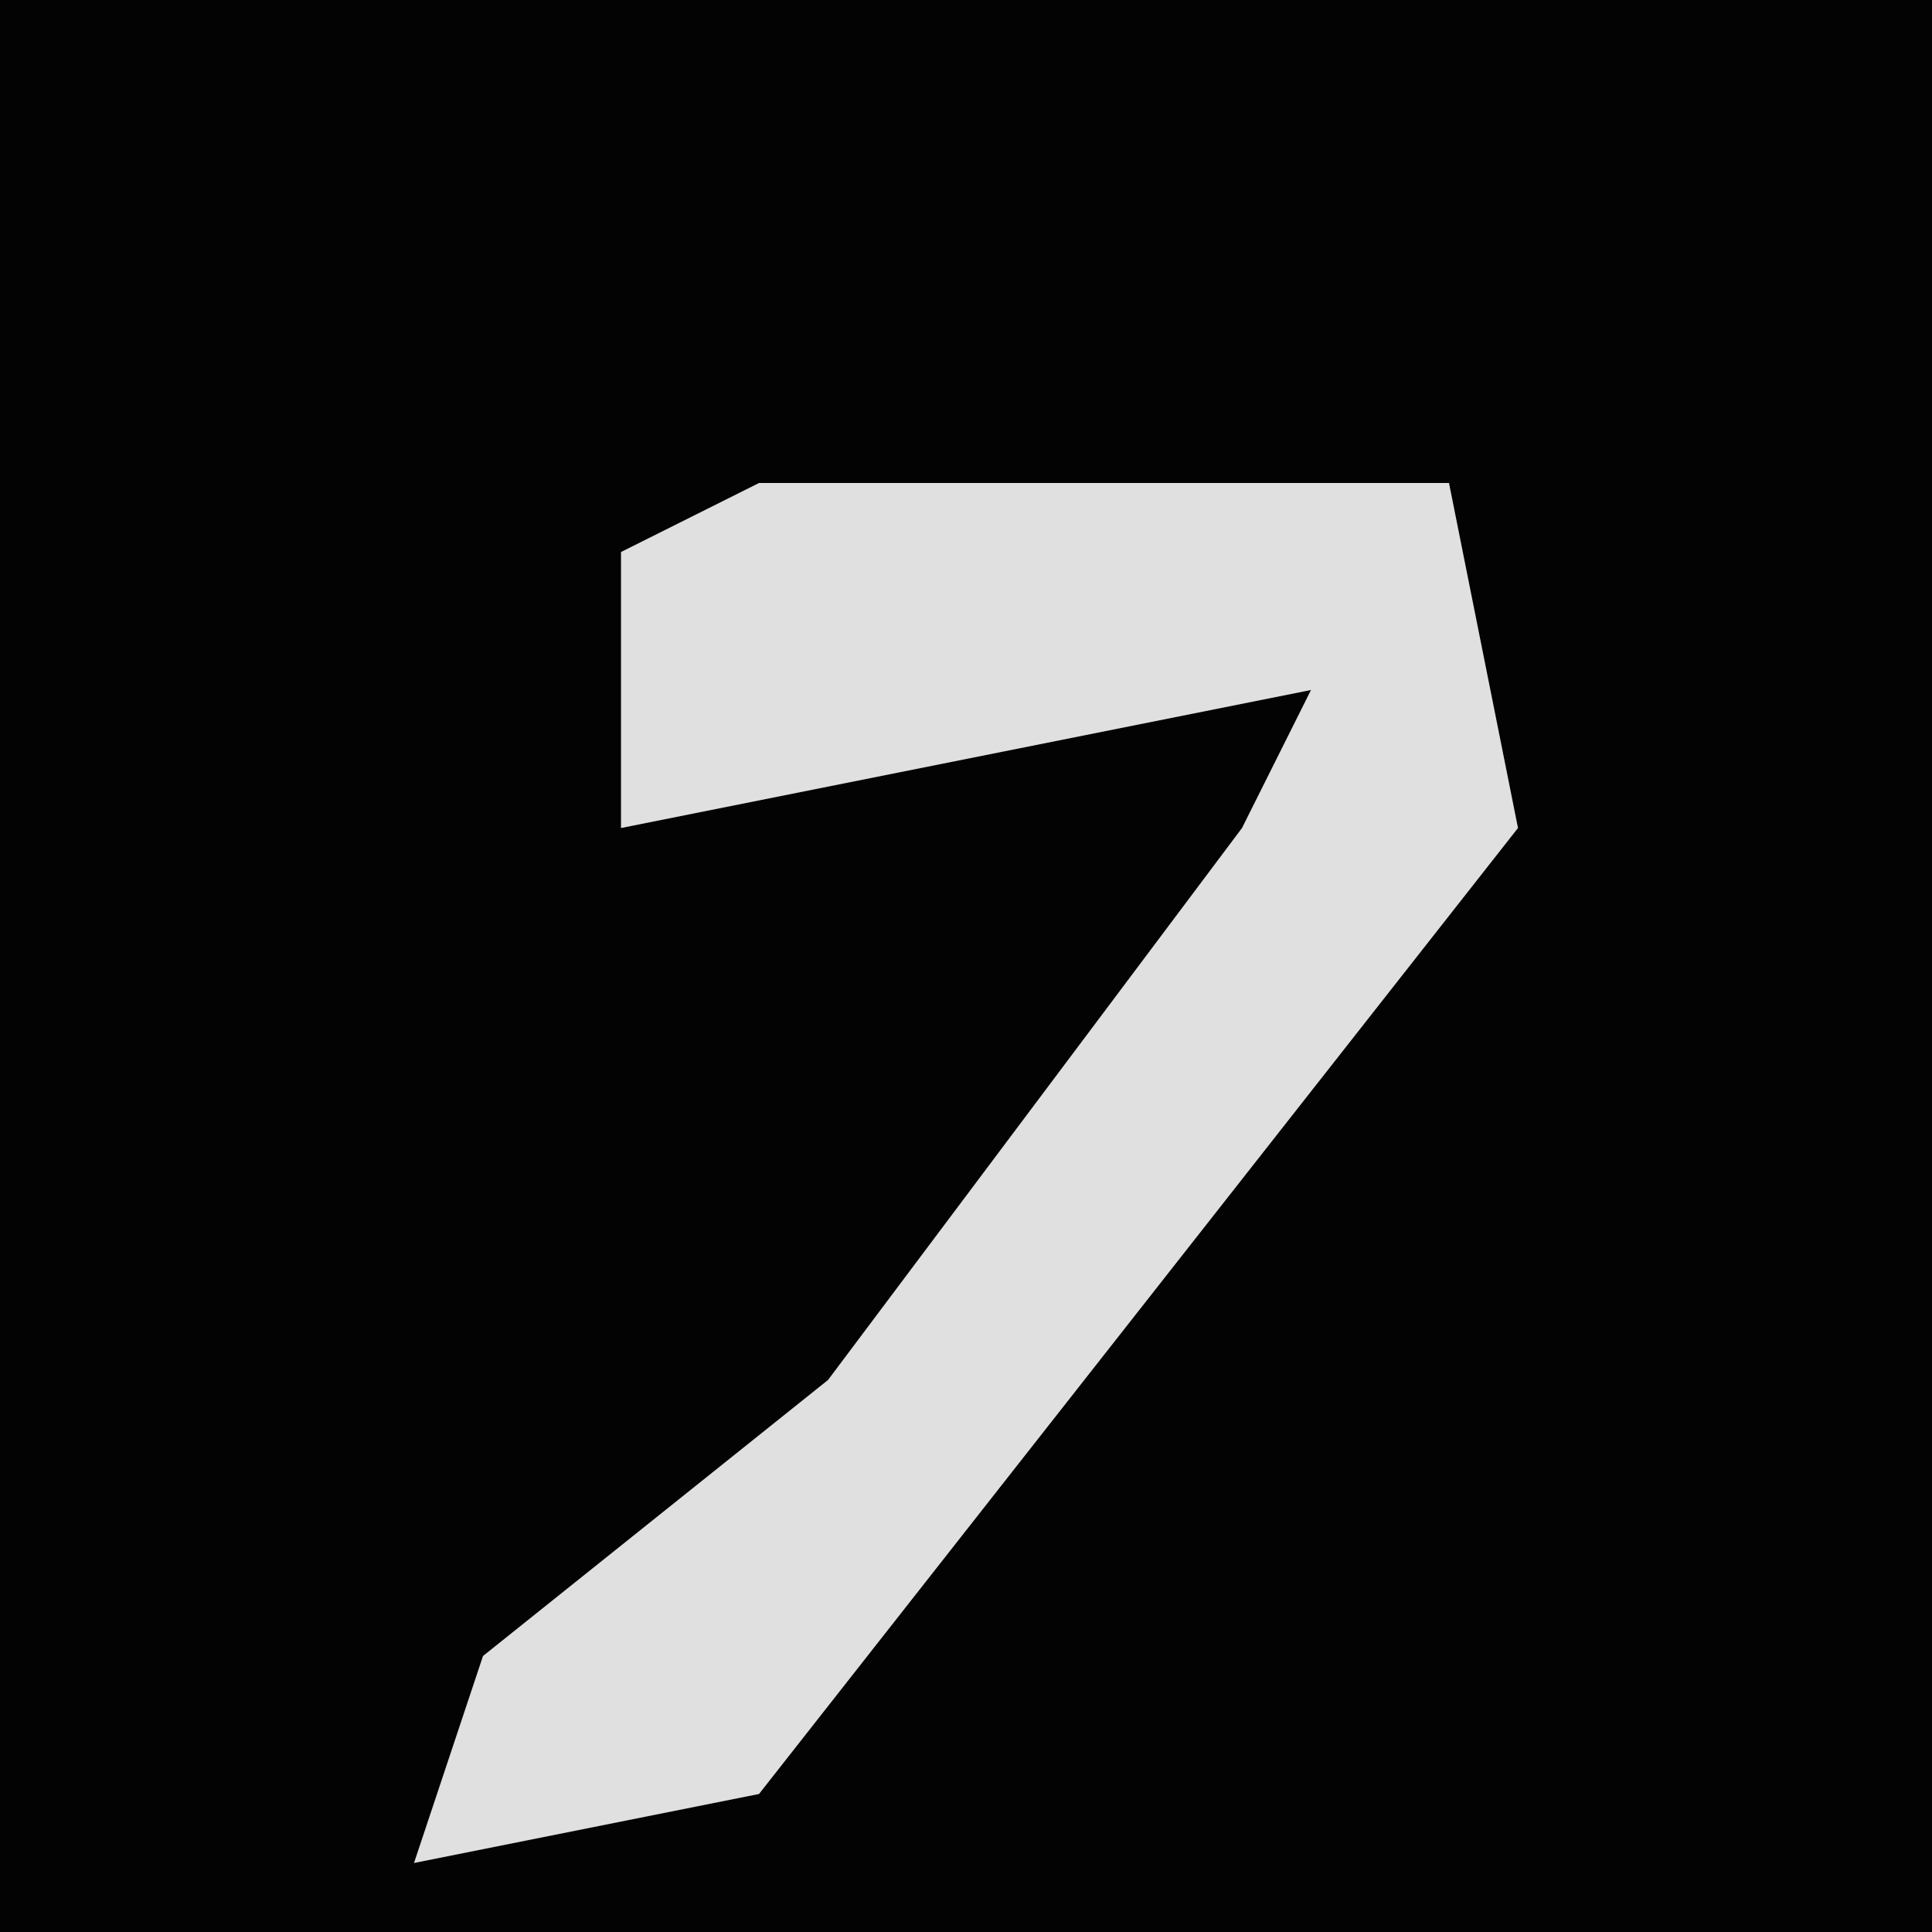 <?xml version="1.0" encoding="UTF-8"?>
<svg version="1.1" xmlns="http://www.w3.org/2000/svg" width="28" height="28">
<path d="M0,0 L28,0 L28,28 L0,28 Z " fill="#030303" transform="translate(0,0)"/>
<path d="M0,0 L10,0 L11,5 L0,19 L-5,20 L-4,17 L1,13 L7,5 L8,3 L-2,5 L-2,1 Z " fill="#E0E0E0" transform="translate(11,7)"/>
</svg>
